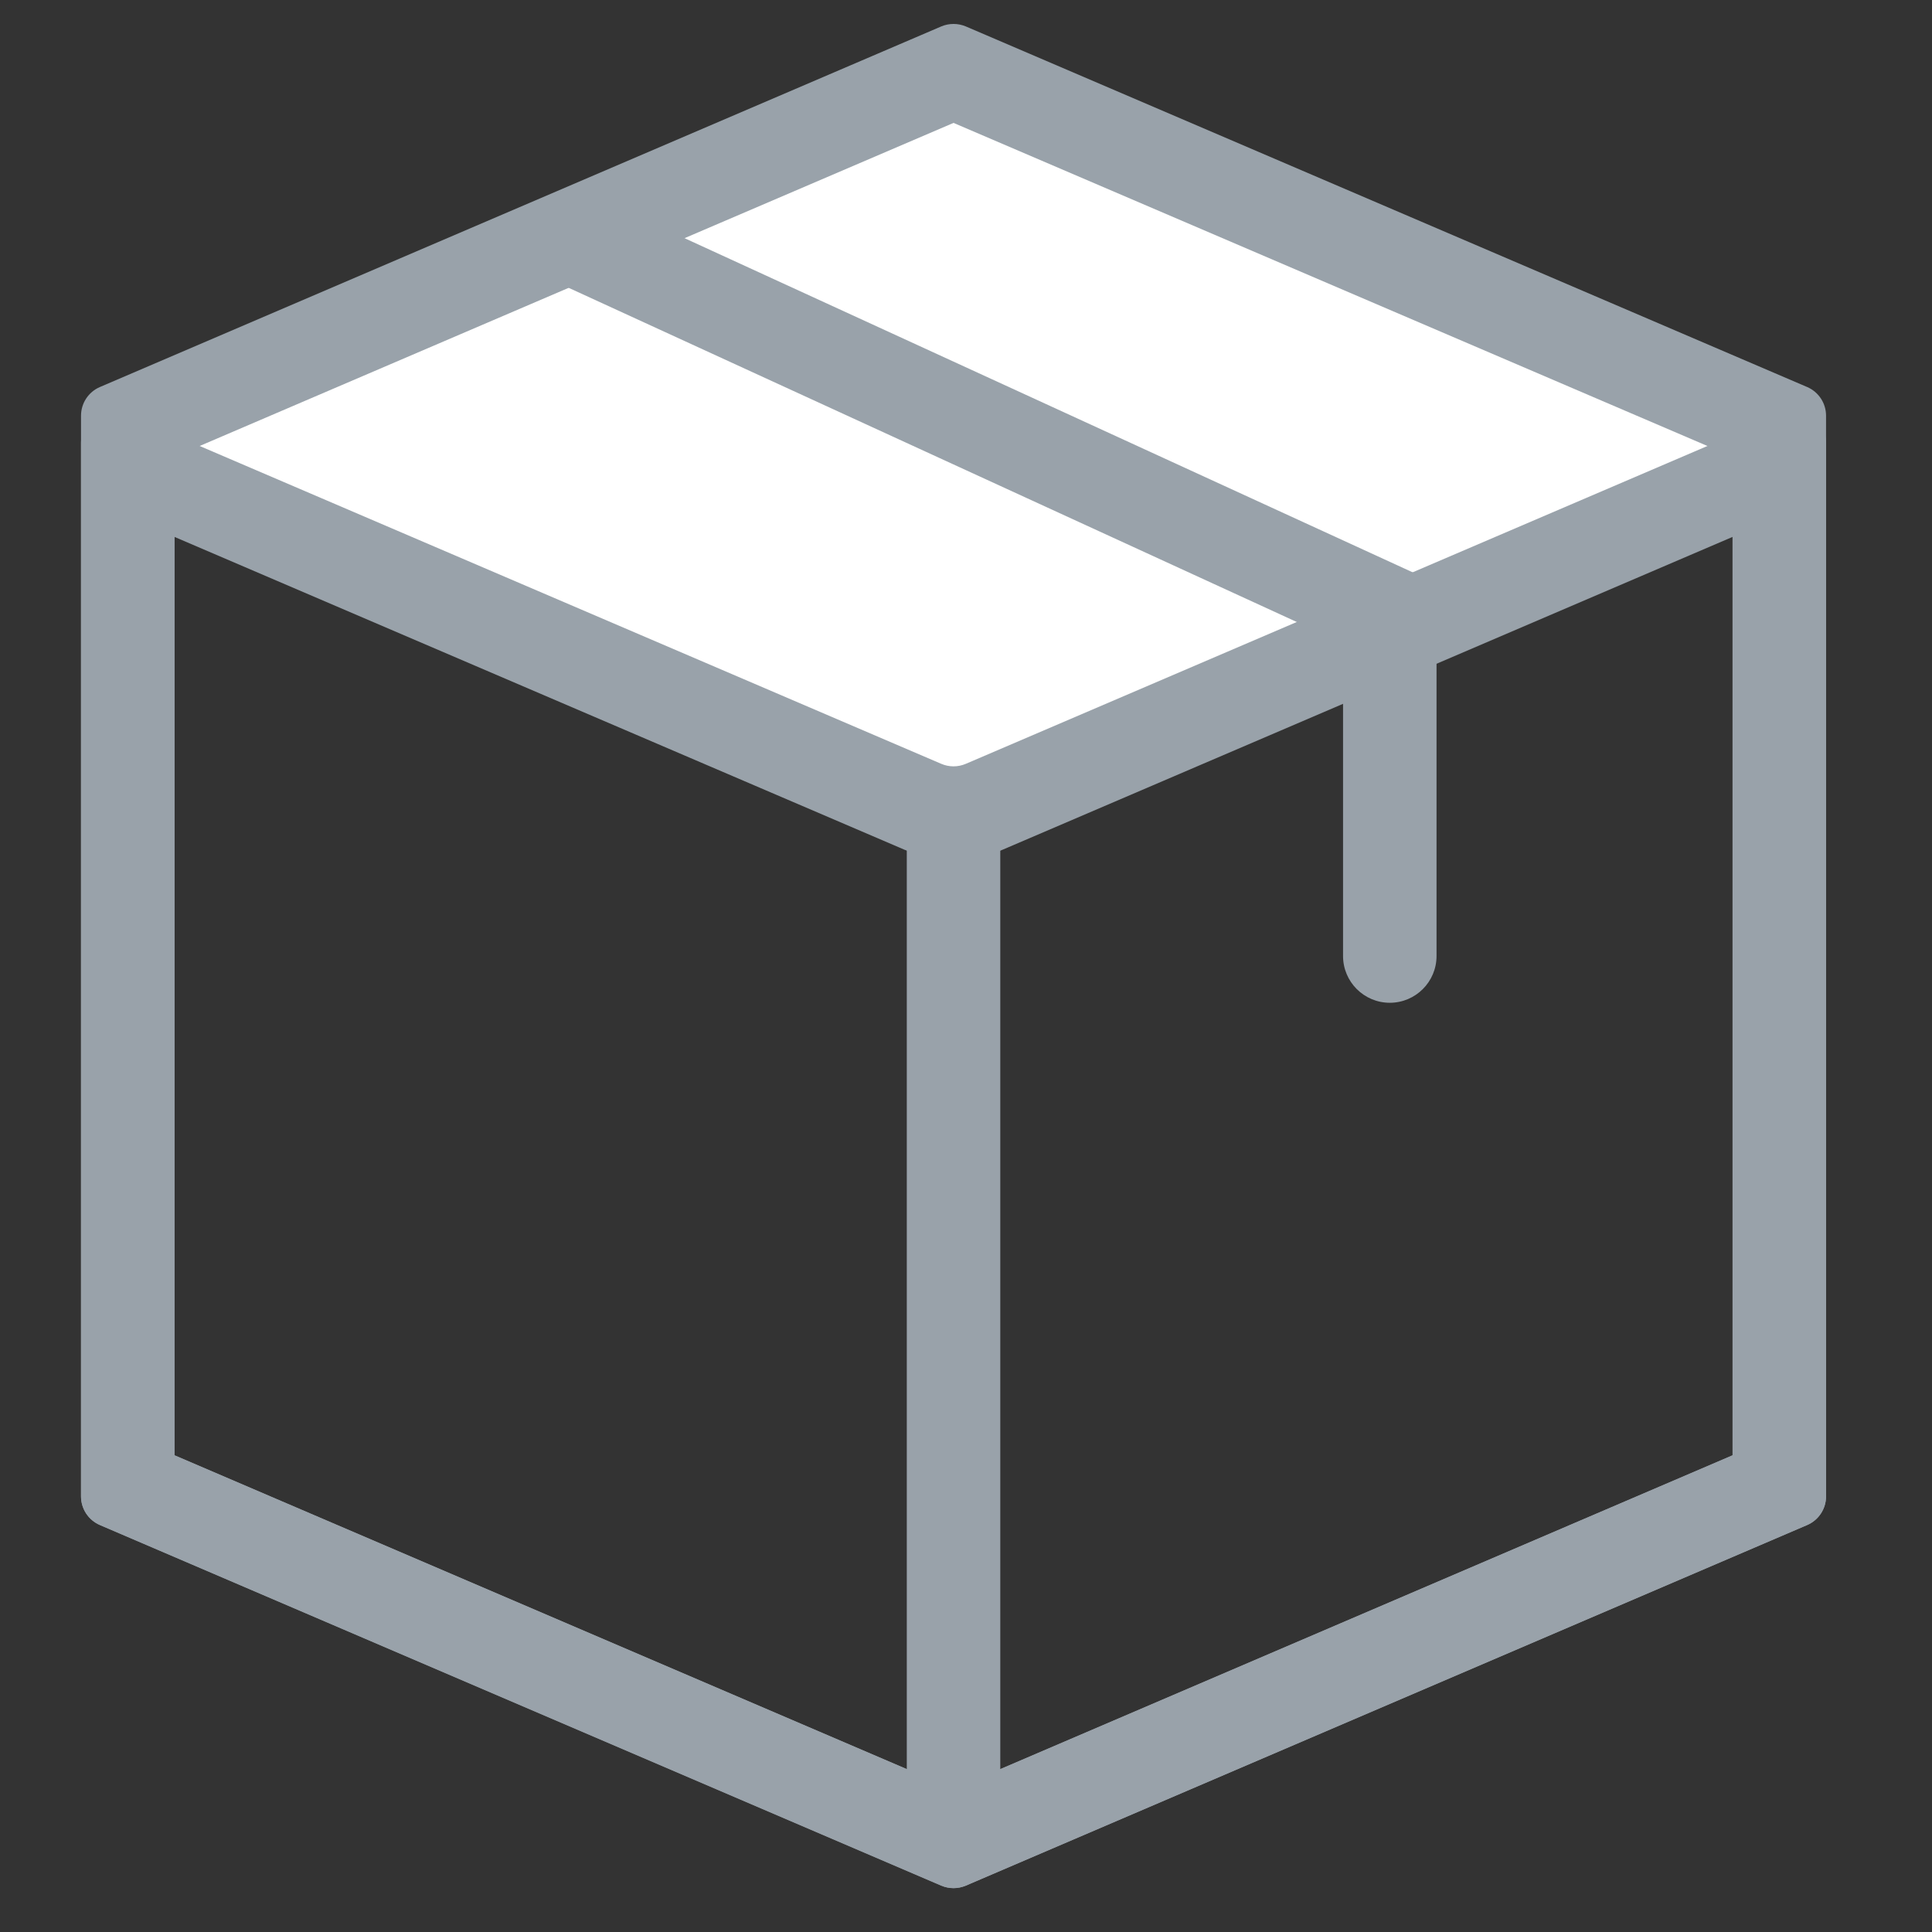 <svg width="31" height="31" viewBox="0 0 31 31" fill="none" xmlns="http://www.w3.org/2000/svg">
    <rect x="0" y="0" width="31" height="31" fill="#333333" stroke="none"/>
    <g id="SVG" clip-path="url(#clip0_1_1146)">
        <g id="Group">
            <path id="ParcelIconPath-3" fill-rule="evenodd" clip-rule="evenodd"
                  d="M2.558 6.969L15.3 13.34L28.042 6.969C28.339 6.821 28.459 6.46 28.311 6.164C28.241 6.025 28.122 5.919 27.976 5.867L15.3 1.34L2.624 5.867C2.312 5.979 2.149 6.322 2.261 6.634C2.313 6.78 2.419 6.9 2.558 6.969Z"
                  fill="white"/>
            <path id="ParcelIconPath-1"
                  d="M21.55 10.321L9.05 4.584C8.673 4.411 8.508 3.966 8.681 3.589C8.854 3.213 9.299 3.048 9.675 3.221L23.05 9.359V15.34C23.05 15.754 22.714 16.09 22.3 16.09C21.886 16.09 21.55 15.754 21.55 15.34V10.321Z"
                  fill="#99A2AA"/>
            <path id="ParcelIconRectangle"
                  d="M2.8 8.615V23.351L15.3 28.708L27.8 23.351V8.615L16.088 13.634C15.585 13.85 15.015 13.85 14.512 13.634L2.8 8.615ZM1.997 6.639L15.103 12.256C15.229 12.31 15.371 12.31 15.497 12.256L28.603 6.639C28.857 6.53 29.151 6.648 29.26 6.901C29.286 6.964 29.3 7.031 29.3 7.098V24.01C29.3 24.21 29.181 24.391 28.997 24.47L15.497 30.256C15.371 30.31 15.229 30.31 15.103 30.256L1.603 24.47C1.419 24.391 1.3 24.21 1.3 24.01V7.098C1.3 6.822 1.524 6.598 1.8 6.598C1.868 6.598 1.935 6.612 1.997 6.639Z"
                  fill="#99A2AA"/>
            <path id="ParcelIconRectangle_2"
                  d="M2.8 7.329V23.351L15.3 28.708L27.8 23.351V7.329L15.3 1.972L2.8 7.329ZM1.603 6.21L15.103 0.424C15.229 0.371 15.371 0.371 15.497 0.424L28.997 6.21C29.181 6.289 29.3 6.47 29.3 6.67V24.01C29.3 24.21 29.181 24.391 28.997 24.47L15.497 30.256C15.371 30.309 15.229 30.309 15.103 30.256L1.603 24.47C1.419 24.391 1.3 24.21 1.3 24.01V6.67C1.3 6.47 1.419 6.289 1.603 6.21Z"
                  fill="#99A2AA"/>
            <path id="ParcelIconPath-2" d="M14.55 12.34H16.05V29.34H14.55V12.34Z" fill="#99A2AA"/>
        </g>
    </g>
    <defs>
        <clipPath id="clip0_1_1146">
            <rect width="30" height="30" fill="white" transform="translate(0.3 0.34)"/>
        </clipPath>
    </defs>
</svg>
